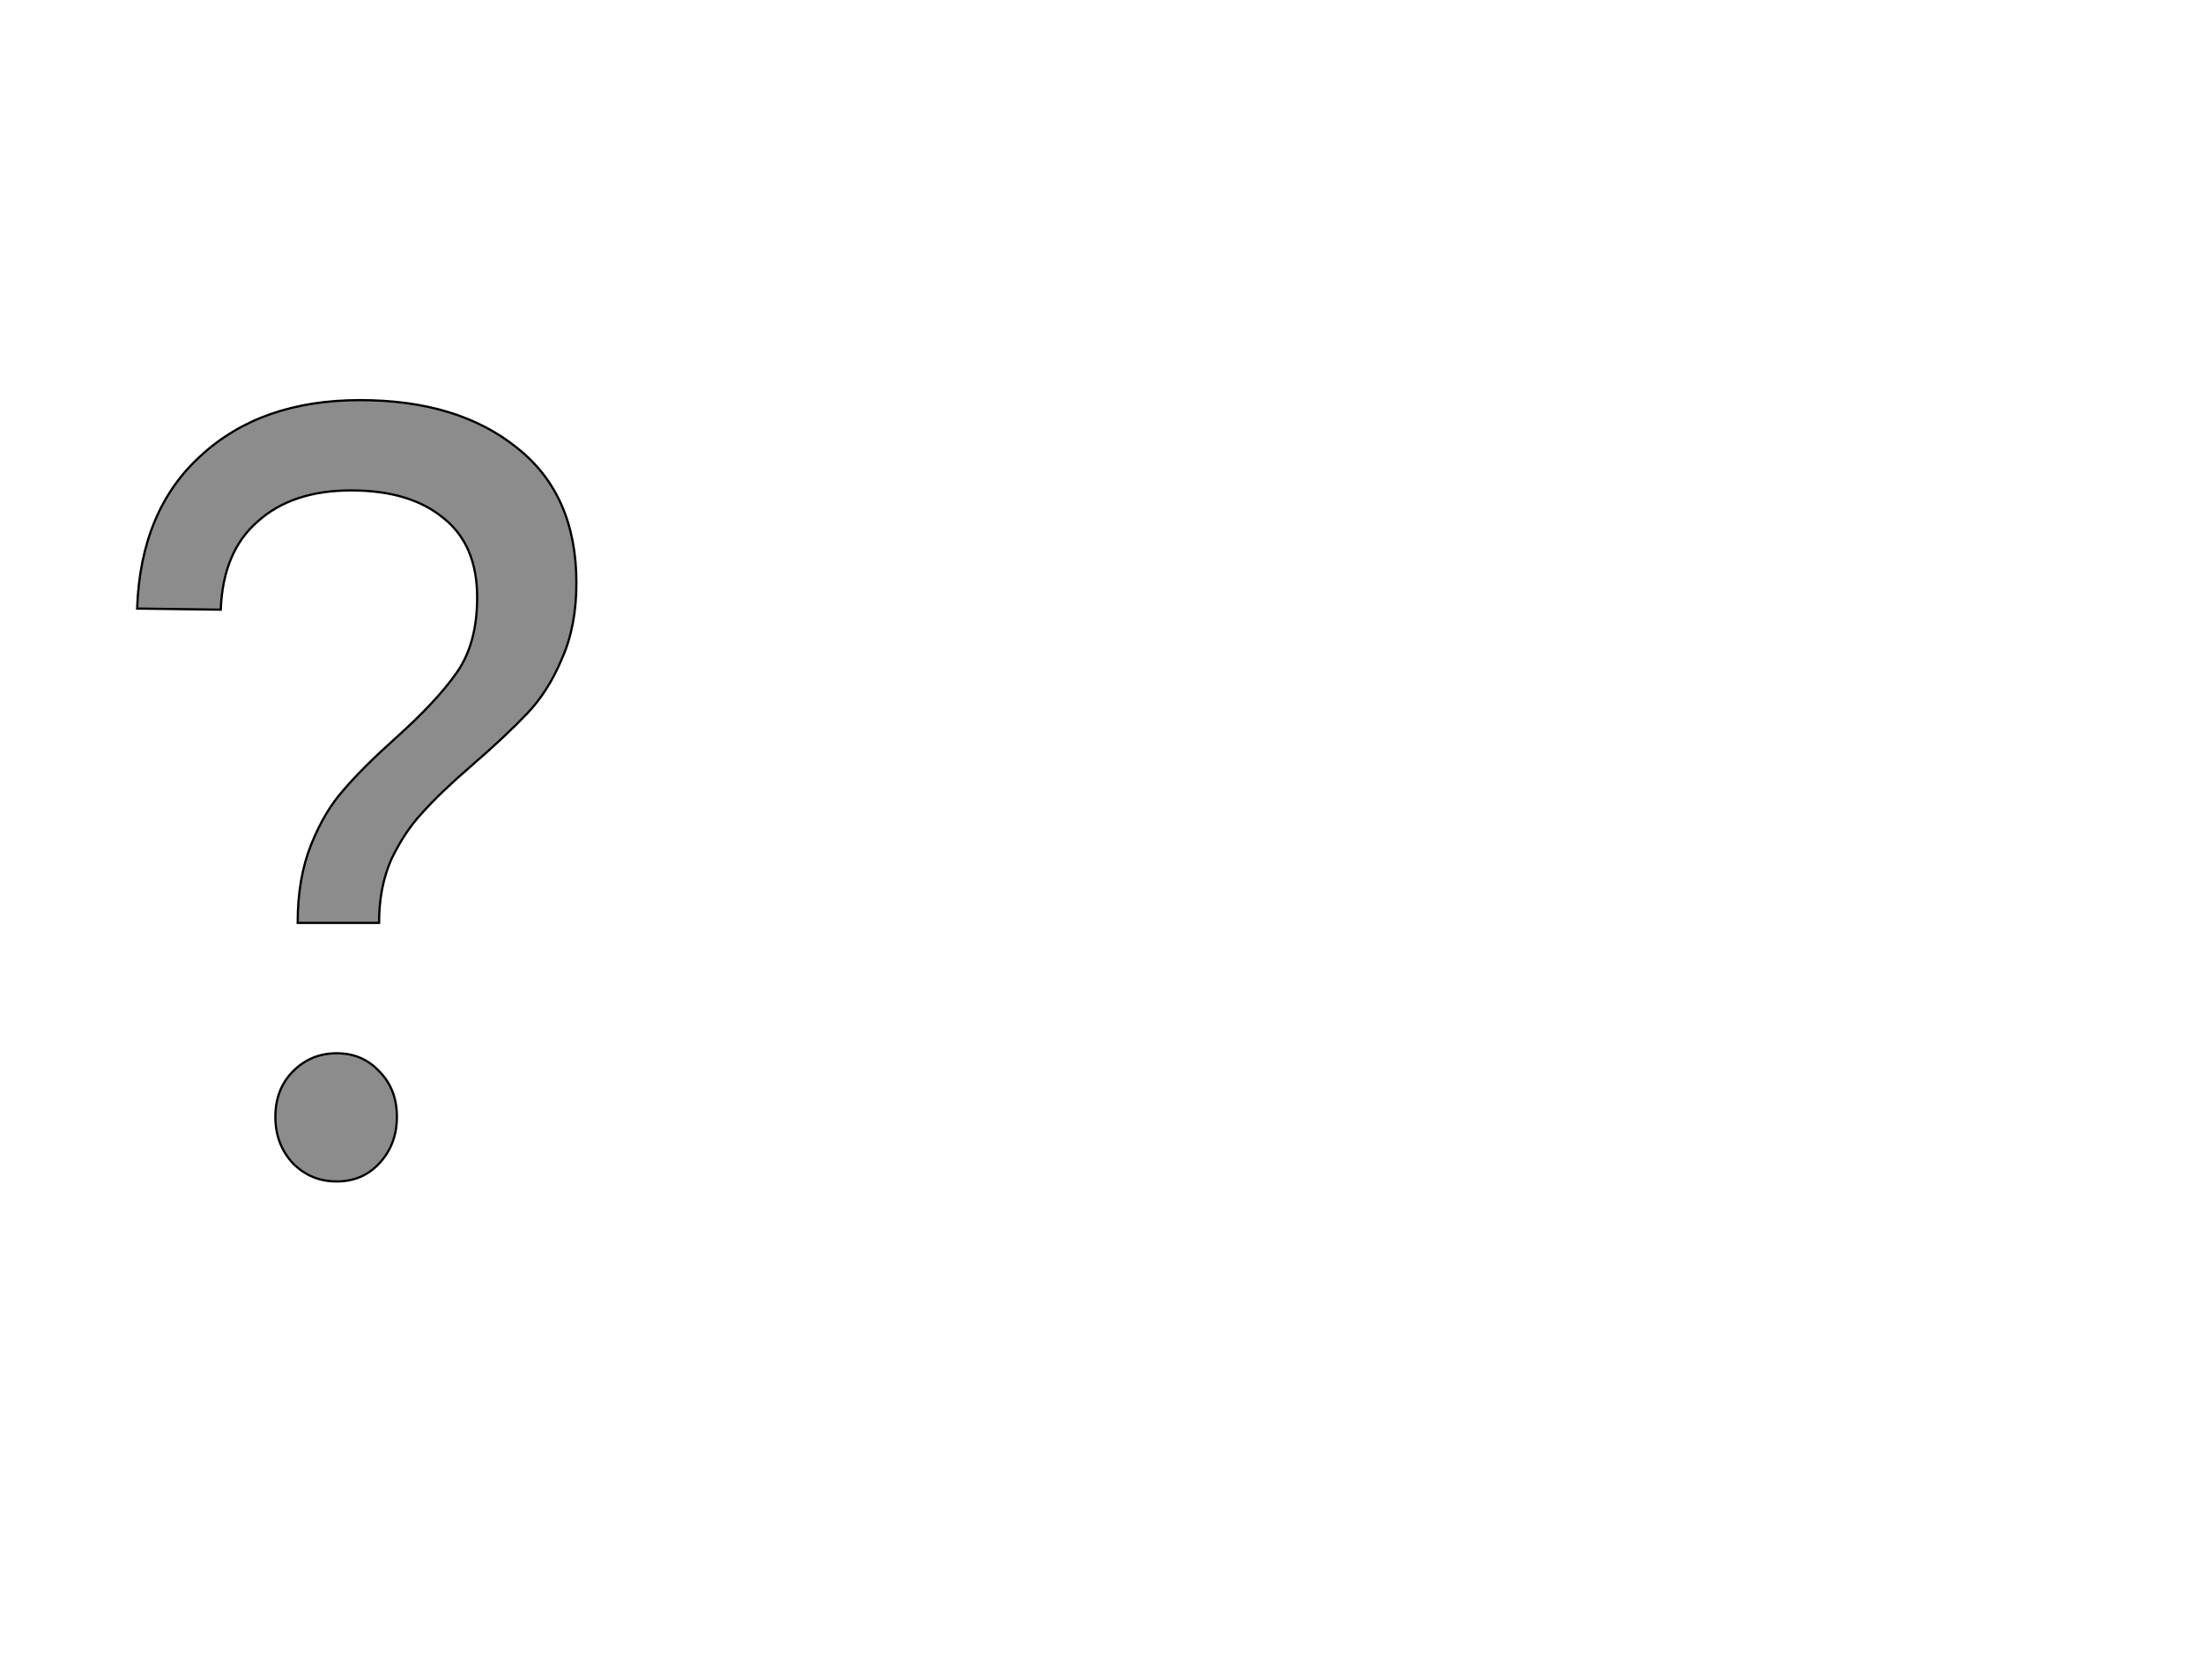 <!--
BEGIN METADATA

BBOX_X_MIN 23
BBOX_Y_MIN -9
BBOX_X_MAX 417
BBOX_Y_MAX 692
WIDTH 394
HEIGHT 701
H_BEARING_X 23
H_BEARING_Y 692
H_ADVANCE 432
V_BEARING_X -193
V_BEARING_Y 259
V_ADVANCE 1219
ORIGIN_X 0
ORIGIN_Y 0

END METADATA
-->

<svg width='1976px' height='1507px' xmlns='http://www.w3.org/2000/svg' version='1.1'>

 <!-- make sure glyph is visible within svg window -->
 <g fill-rule='nonzero'  transform='translate(100 1051)'>

  <!-- draw actual outline using lines and Bezier curves-->
  <path fill='black' stroke='black' fill-opacity='0.45'  stroke-width='2'  d='
 M 26,-593
 M 80,-642
 Q 134,-692 223,-692
 Q 311,-692 364,-649
 Q 417,-607 417,-528
 Q 417,-489 404,-460
 Q 392,-431 373,-411
 Q 354,-391 324,-365
 Q 295,-340 279,-322
 Q 263,-305 251,-280
 Q 240,-255 240,-223
 L 167,-223
 Q 167,-263 179,-293
 Q 191,-323 208,-342
 Q 225,-362 254,-388
 Q 292,-422 310,-448
 Q 328,-474 328,-515
 Q 328,-562 298,-586
 Q 268,-611 215,-611
 Q 162,-611 131,-583
 Q 100,-556 98,-504
 L 23,-505
 Q 26,-593 80,-642
 Z

 M 225,-106
 M 240,-90
 Q 256,-74 256,-49
 Q 256,-24 240,-7
 Q 225,9 202,9
 Q 179,9 163,-7
 Q 147,-24 147,-49
 Q 147,-74 163,-90
 Q 179,-106 202,-106
 Q 225,-106 240,-90
 Z

  '/>
 </g>
</svg>
